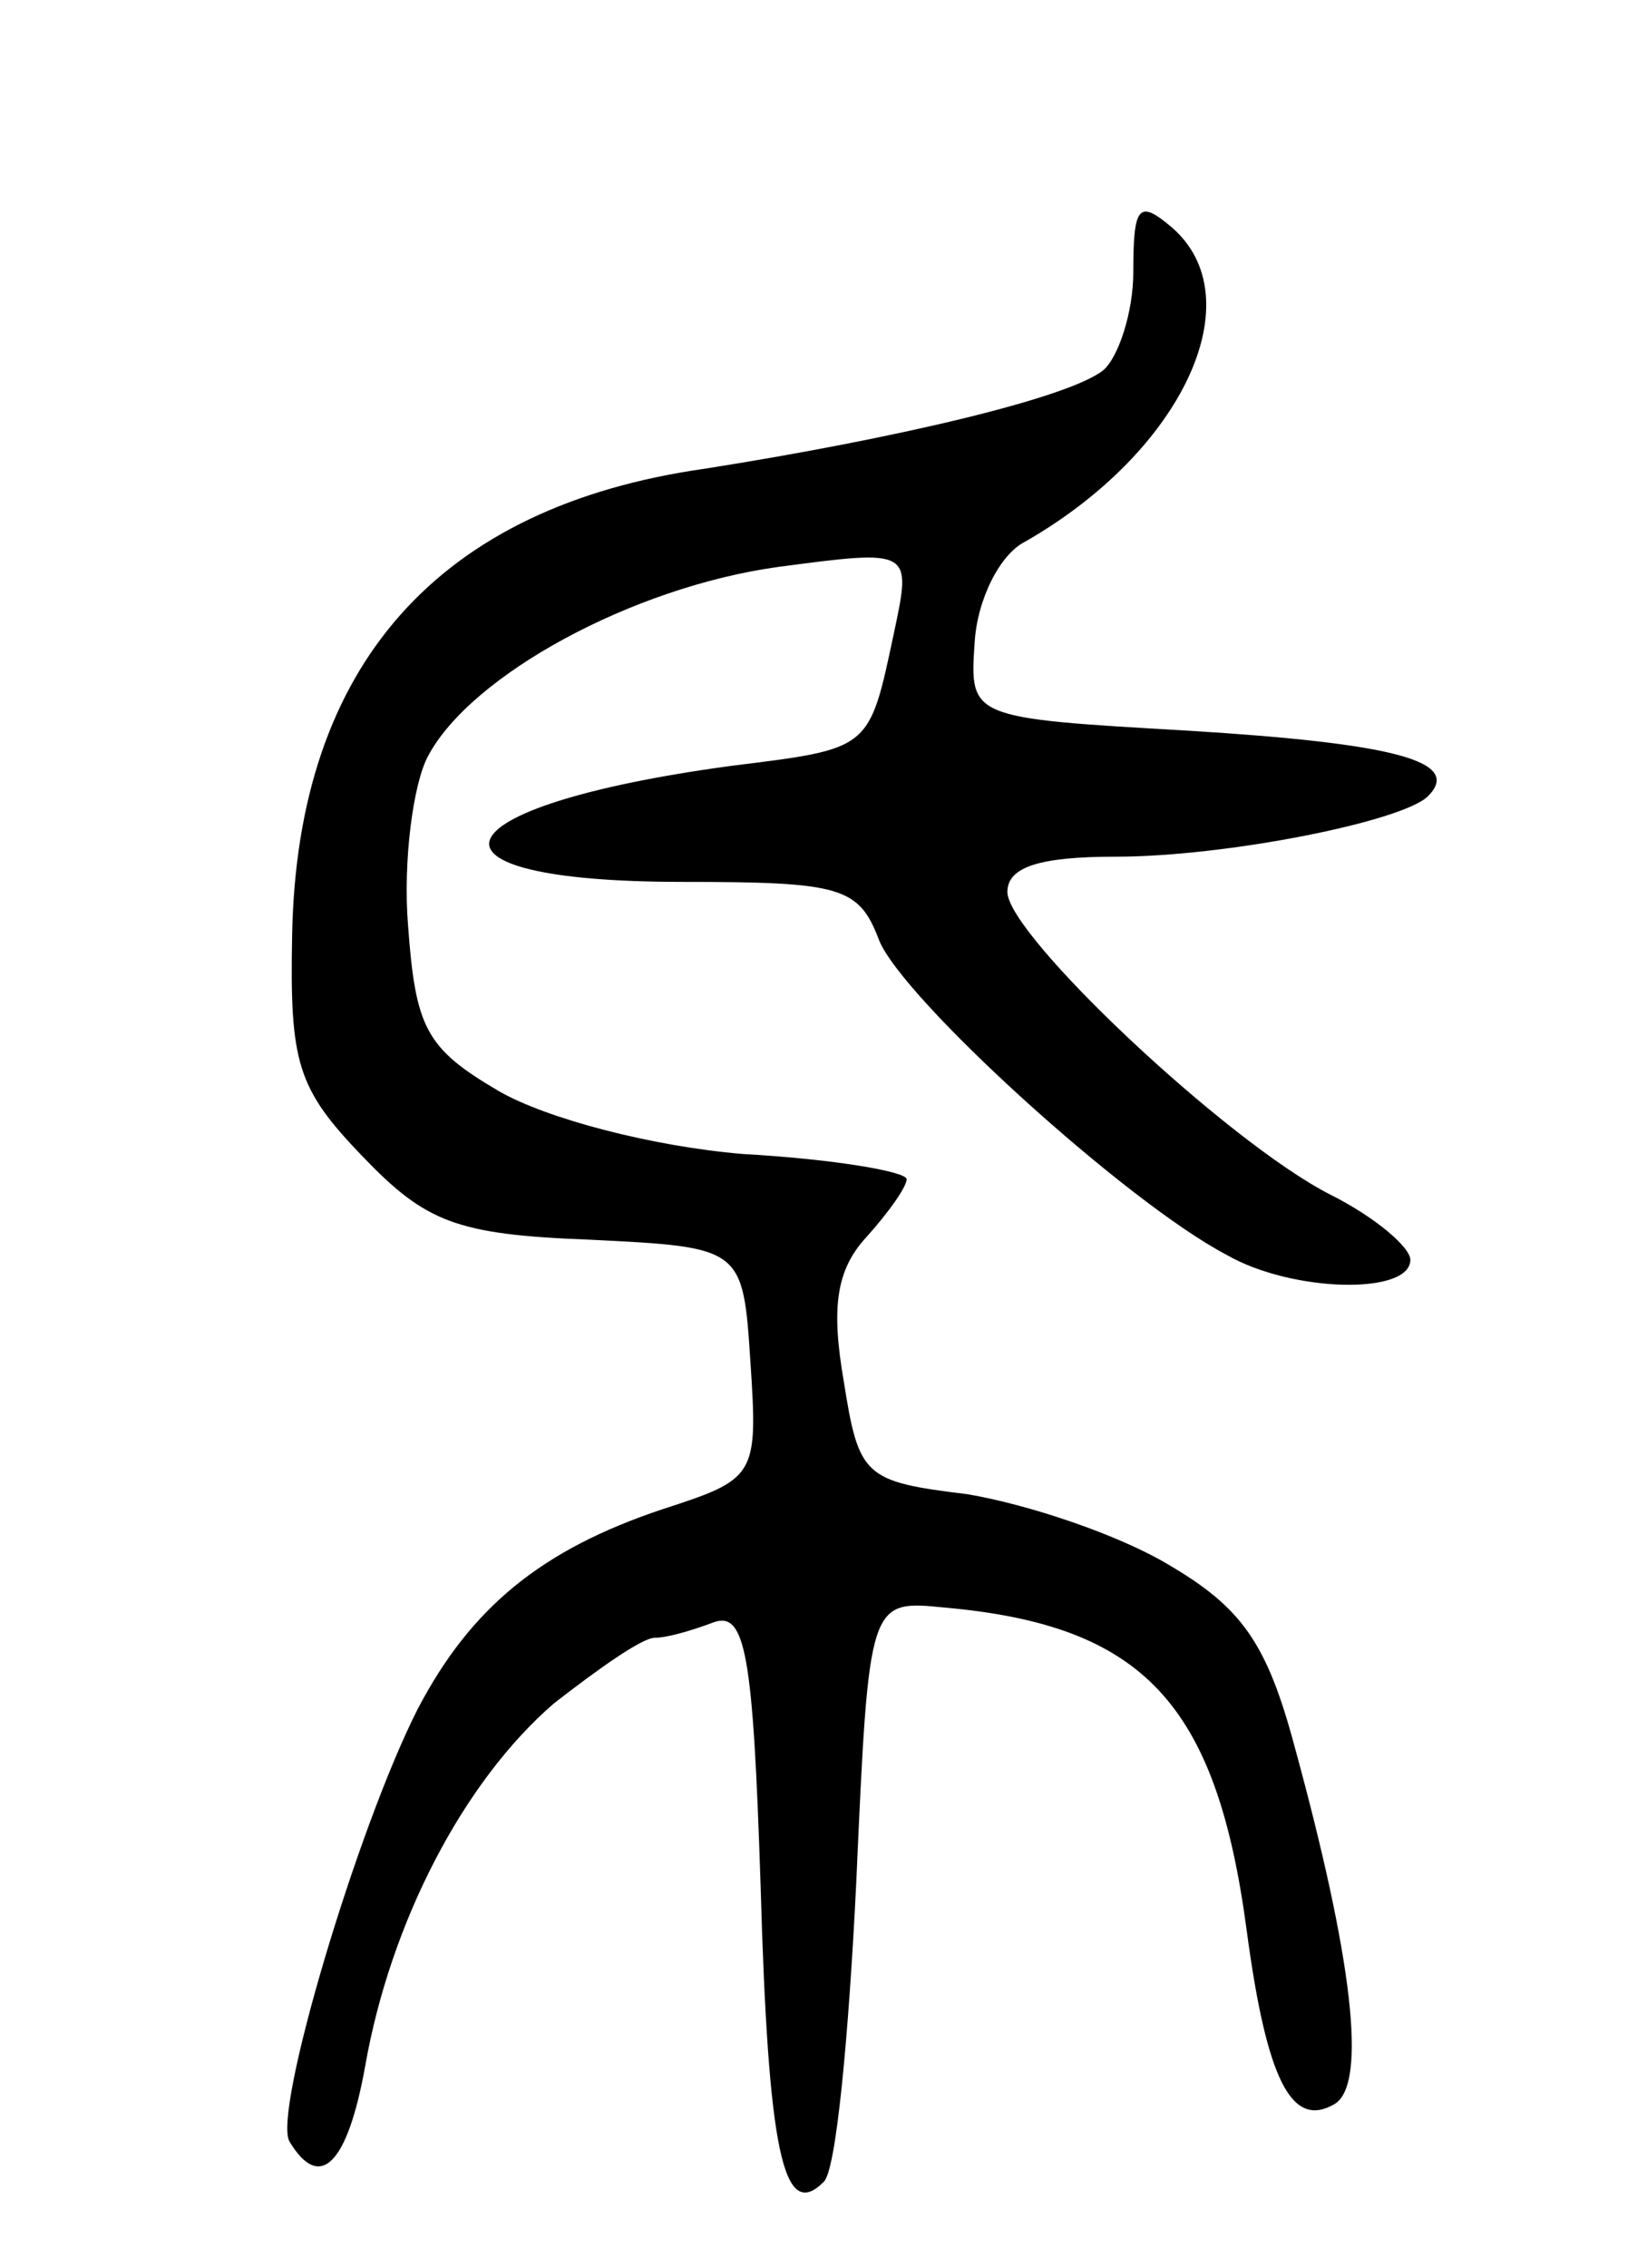 <svg version="1.0" xmlns="http://www.w3.org/2000/svg"
 width="65pt" height="90pt" viewBox="0 0 65 90"
 preserveAspectRatio="xMidYMid meet">
<g transform="translate(0,90) scale(0.1,-0.1)"
fill="#000000" stroke="none">
<path d="M450 792 c0 -16 -6 -34 -12 -39 -14 -11 -82 -27 -158 -39 -106 -15
-162 -78 -164 -185 -1 -51 2 -61 28 -88 25 -26 37 -31 90 -33 61 -3 61 -3 64
-49 3 -45 2 -46 -35 -58 -48 -16 -76 -39 -97 -79 -24 -47 -58 -161 -51 -172
12 -20 23 -9 30 30 10 57 39 113 75 144 18 14 35 26 40 26 5 0 15 3 23 6 13 5
16 -12 19 -104 3 -106 9 -134 25 -118 5 4 10 58 13 119 5 112 5 112 35 109 79
-7 108 -38 120 -128 8 -60 18 -79 35 -69 13 8 7 58 -16 142 -11 41 -21 55 -50
72 -20 12 -56 24 -80 28 -41 5 -43 7 -49 45 -5 29 -3 44 9 57 9 10 16 20 16
23 0 3 -29 8 -65 10 -36 3 -78 14 -97 25 -29 17 -33 25 -36 66 -2 25 2 56 8
67 17 32 81 67 139 75 53 7 53 7 46 -26 -10 -47 -9 -46 -65 -53 -118 -16 -130
-46 -19 -46 63 0 70 -2 78 -23 9 -23 98 -104 138 -125 26 -15 73 -16 73 -2 0
5 -14 17 -32 26 -41 21 -128 103 -128 120 0 10 13 14 43 14 44 0 114 14 124
24 14 14 -14 21 -95 26 -87 5 -87 5 -85 35 1 17 10 35 20 40 63 36 91 97 58
125 -13 11 -15 8 -15 -18z"/>
</g>
</svg>
